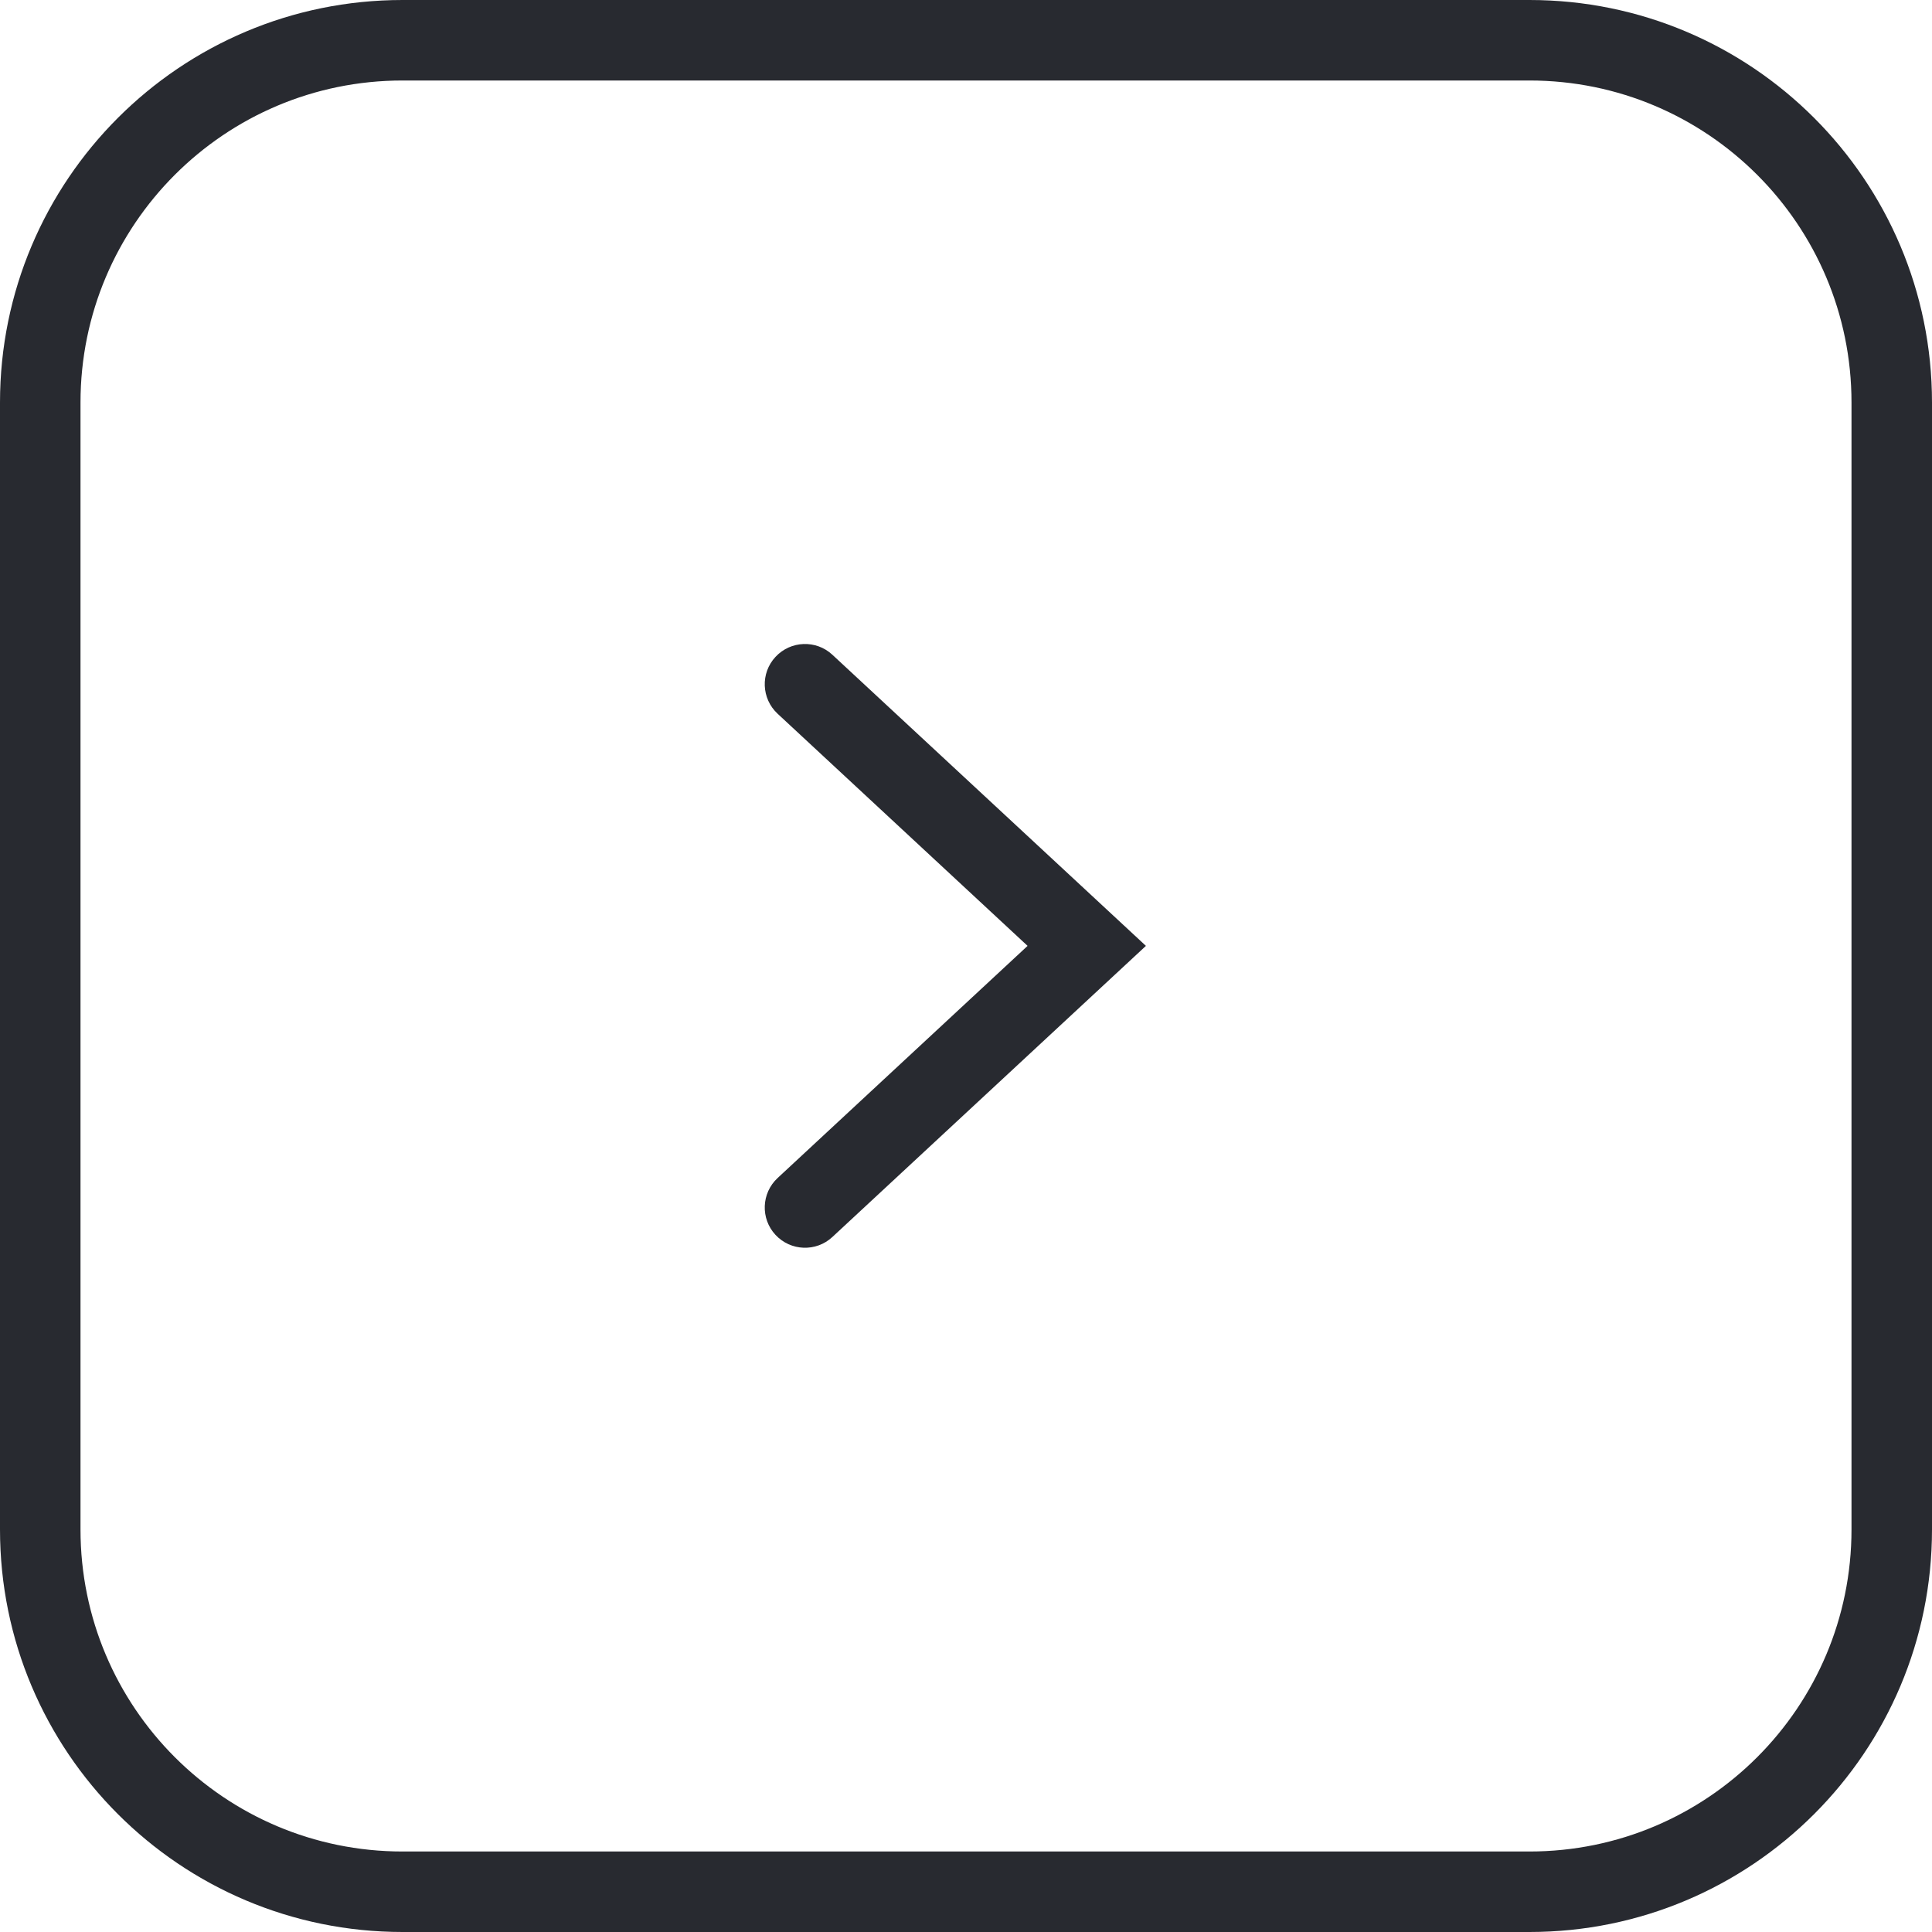 <svg width="48" height="48" viewBox="0 0 48 48" fill="none" xmlns="http://www.w3.org/2000/svg">
<path fill-rule="evenodd" clip-rule="evenodd" d="M38 2H10C5.582 2 2 5.582 2 10V38C2 42.418 5.582 46 10 46H38C42.418 46 46 42.418 46 38V10C46 5.582 42.418 2 38 2ZM10 0C4.477 0 0 4.477 0 10V38C0 43.523 4.477 48 10 48H38C43.523 48 48 43.523 48 38V10C48 4.477 43.523 0 38 0H10Z" fill="#282A30"/>
<path fill-rule="evenodd" clip-rule="evenodd" d="M19.267 30.68C18.891 30.276 18.915 29.643 19.32 29.267L25.53 23.5L19.32 17.733C18.915 17.357 18.891 16.724 19.267 16.32C19.643 15.915 20.276 15.891 20.68 16.267L28.47 23.5L20.68 30.733C20.276 31.109 19.643 31.085 19.267 30.68Z" fill="#282A30"/>
</svg>
